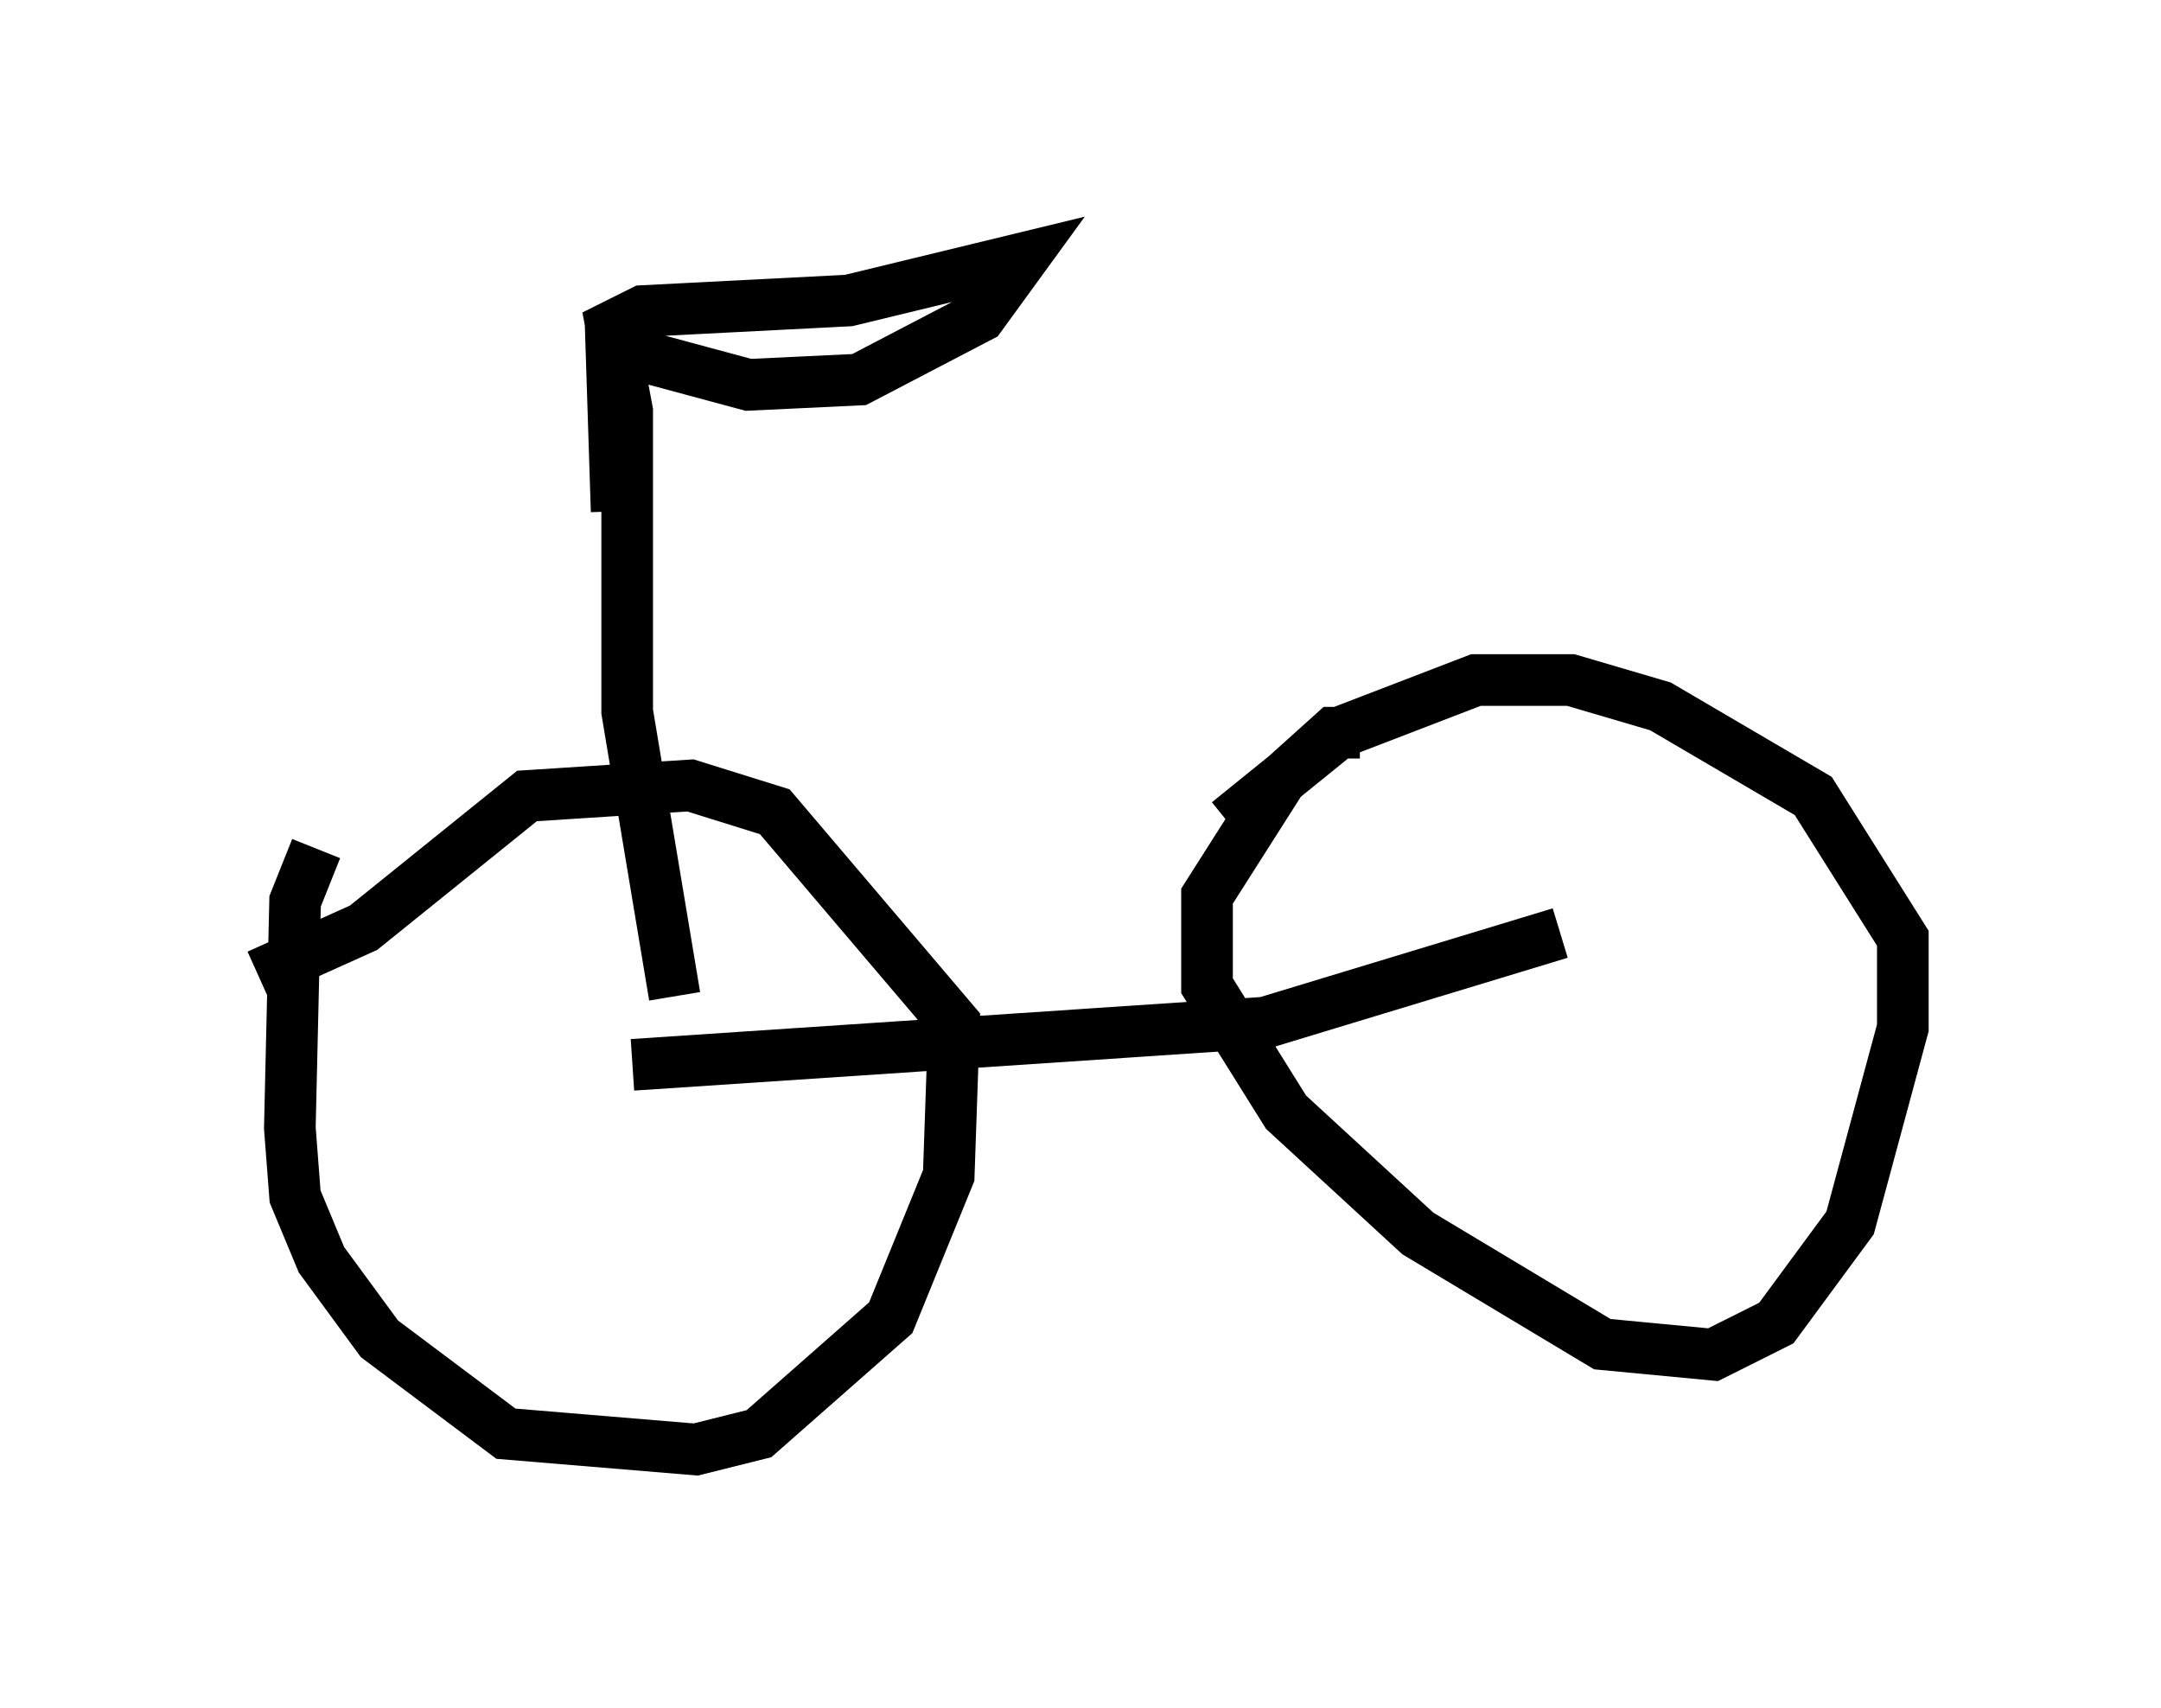 <?xml version="1.0" encoding="utf-8" ?>
<svg baseProfile="full" height="33.071" version="1.1" width="41.85" xmlns="http://www.w3.org/2000/svg" xmlns:ev="http://www.w3.org/2001/xml-events" xmlns:xlink="http://www.w3.org/1999/xlink"><defs /><rect fill="white" height="33.071" width="41.85" x="0" y="0" /><path d="M7.144, 15.821 m-1.021, 0.613 l-0.408, 1.021 -0.102, 4.39 l0.102, 1.327 0.51, 1.225 l1.123, 1.531 2.45, 1.838 l3.675, 0.306 1.225, -0.306 l2.552, -2.246 1.123, -2.756 l0.102, -2.96 -3.471, -4.083 l-1.633, -0.51 -3.165, 0.204 l-3.165, 2.552 -2.042, 0.919 m21.336, -4.696 l-0.51, 0.0 -1.021, 0.919 l-1.429, 2.246 0.0, 1.735 l1.531, 2.45 2.552, 2.348 l3.573, 2.144 2.144, 0.204 l1.225, -0.613 1.429, -1.94 l1.021, -3.777 0.0, -1.735 l-1.735, -2.756 -2.96, -1.735 l-1.735, -0.51 -1.838, 0.0 l-2.654, 1.021 -2.144, 1.735 m-11.536, 4.696 l12.25, -0.817 5.717, -1.735 m-17.15, 1.225 l-0.919, -5.513 0.0, -5.819 l-0.306, -1.633 0.613, -0.306 l3.981, -0.204 3.369, -0.817 l-0.817, 1.123 -2.348, 1.225 l-2.144, 0.102 -2.654, -0.715 l0.102, 3.165 " fill="none" stroke="black" stroke-width="1" /></svg>